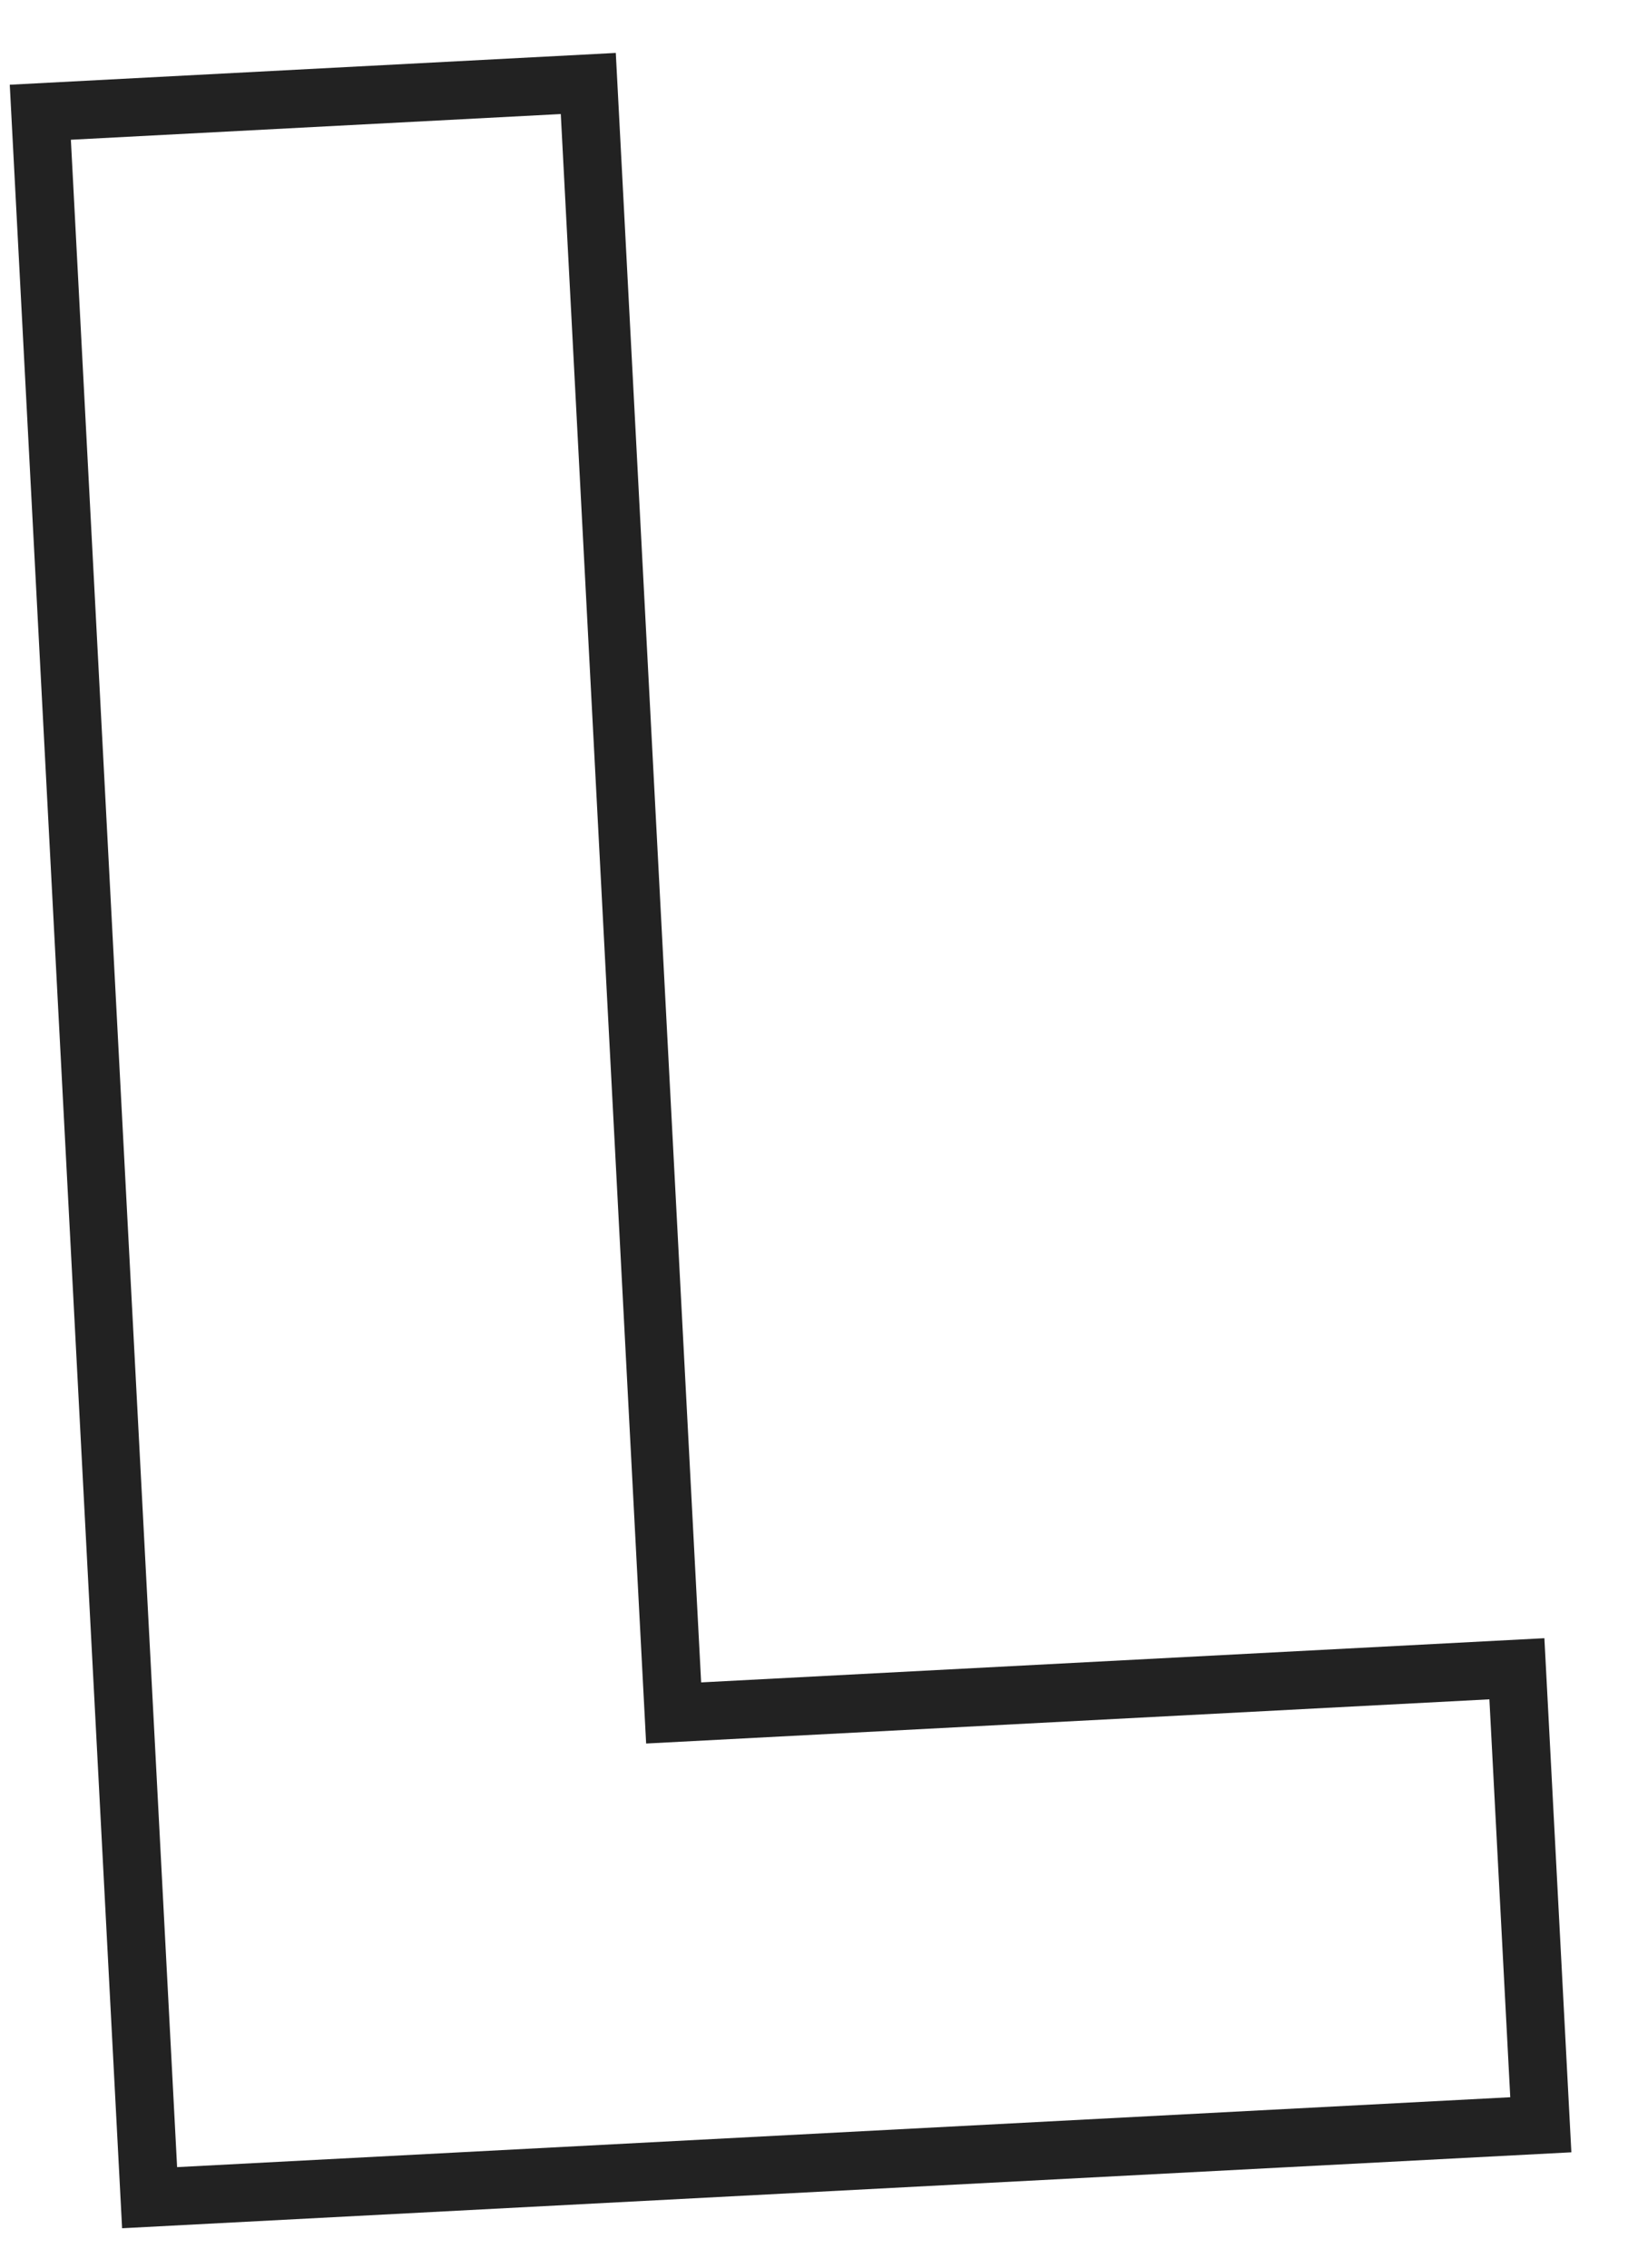 <svg width="28" height="39" viewBox="0 0 28 39" fill="none" xmlns="http://www.w3.org/2000/svg">
<path fill-rule="evenodd" clip-rule="evenodd" d="M2.1 38.315L0.168 1.457L10.591 0.91L12.059 28.929L26.562 28.169L27.026 37.009L2.1 38.315ZM11.113 29.98L9.645 1.961L1.219 2.403L3.046 37.264L25.975 36.062L25.616 29.22L11.113 29.98Z" fill="#222222"/>
</svg>
